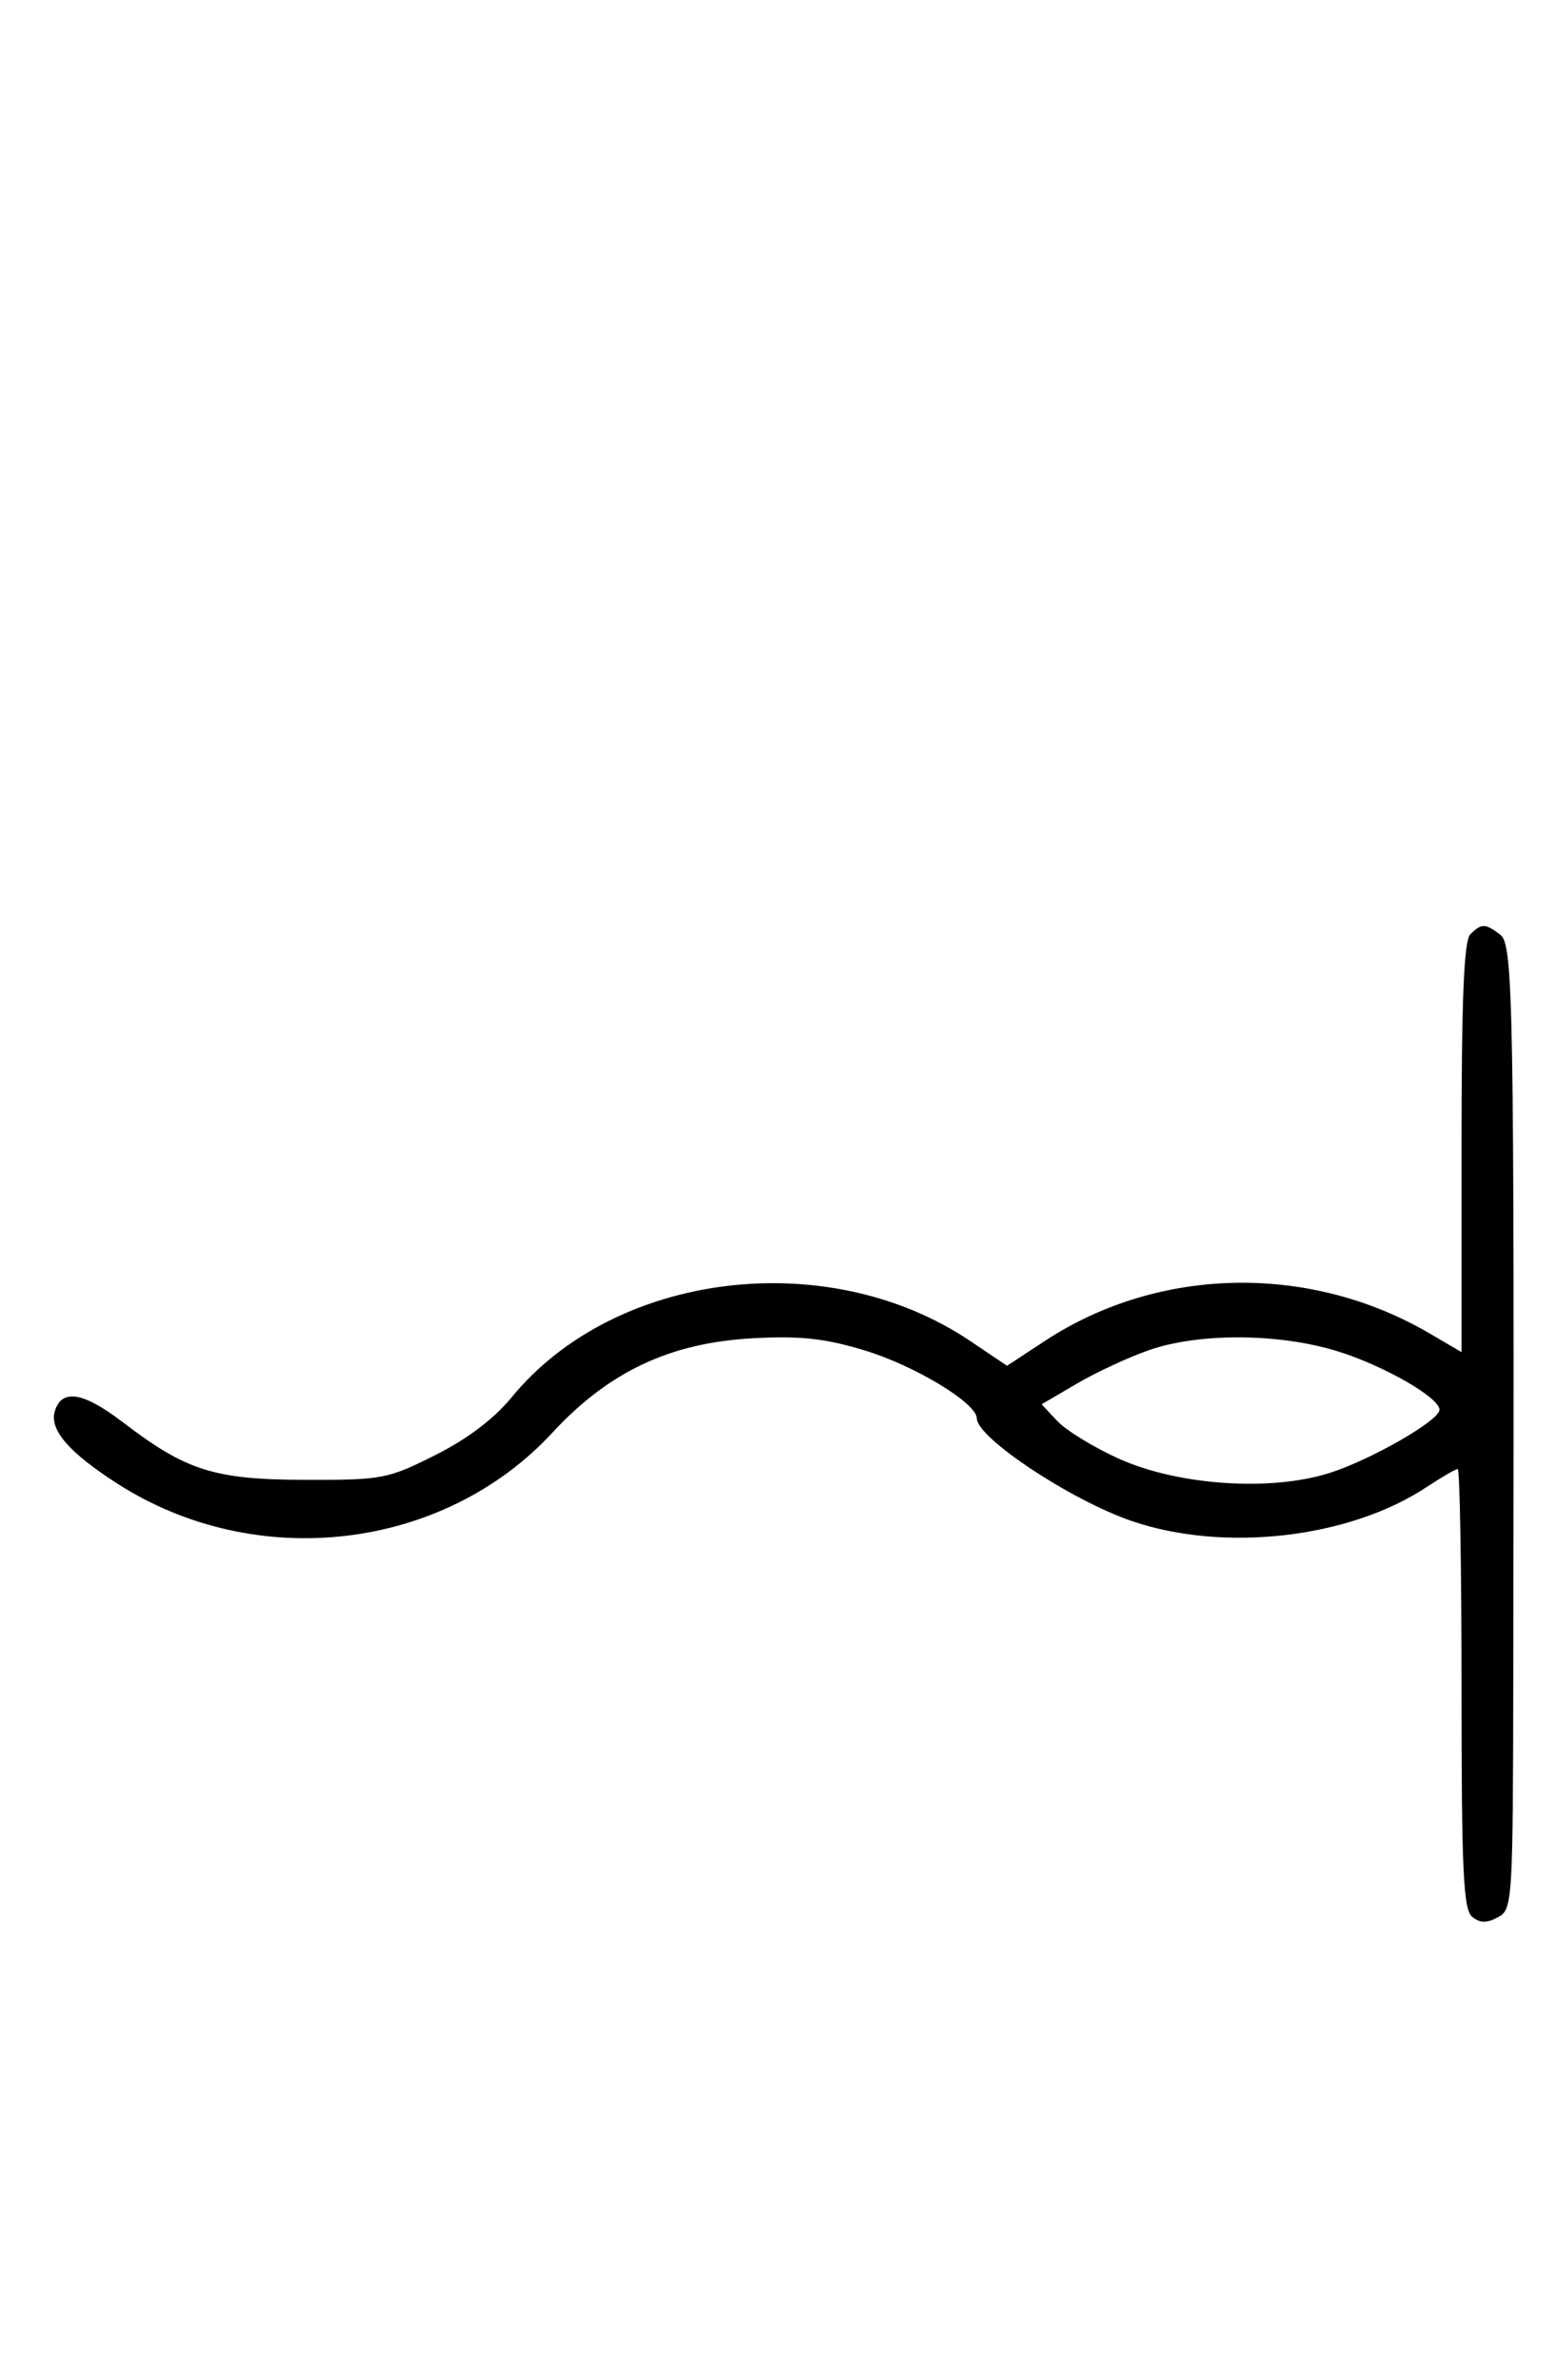 <svg xmlns="http://www.w3.org/2000/svg" width="212" height="324" viewBox="0 0 212 324" version="1.1">
	<path d="M 200.200 127.200 C 199.324 128.076, 199 135.920, 199 156.242 L 199 184.084 194.670 181.547 C 178.359 171.988, 157.788 172.376, 142.308 182.536 L 137.116 185.943 132.099 182.567 C 112.730 169.533, 83.708 173.095, 69.667 190.231 C 67.265 193.162, 63.617 195.921, 59.237 198.119 C 52.788 201.356, 52.030 201.499, 41.500 201.470 C 29.173 201.437, 25.368 200.234, 16.741 193.638 C 11.355 189.520, 8.442 189.032, 7.473 192.085 C 6.672 194.610, 9.360 197.739, 15.985 201.990 C 34.872 214.110, 60.362 211.121, 75.219 195.044 C 82.918 186.713, 91.295 182.783, 102.626 182.189 C 109.027 181.853, 112.365 182.220, 117.731 183.850 C 124.583 185.931, 133 191.028, 133 193.096 C 133 195.743, 145.769 204.214, 154.054 207.063 C 166.626 211.386, 183.704 209.432, 194.227 202.468 C 196.279 201.111, 198.192 200, 198.479 200 C 198.765 200, 199 213.445, 199 229.878 C 199 254.624, 199.247 259.960, 200.436 260.947 C 201.502 261.832, 202.404 261.854, 203.936 261.034 C 205.955 259.954, 206.001 259.218, 206.050 227.215 C 206.190 136.566, 206.048 128.584, 204.277 127.250 C 202.218 125.699, 201.707 125.693, 200.200 127.200 M 156.487 183.799 C 153.730 184.752, 149.303 186.804, 146.650 188.359 L 141.826 191.186 143.993 193.492 C 145.184 194.761, 148.936 197.053, 152.330 198.587 C 160.439 202.252, 173.120 203.094, 181.140 200.501 C 186.827 198.662, 196 193.372, 196 191.932 C 196 190.272, 188.436 185.927, 182.145 183.974 C 174.203 181.507, 163.328 181.433, 156.487 183.799 " stroke="none" fill="black" fill-rule="evenodd"/>
</svg>